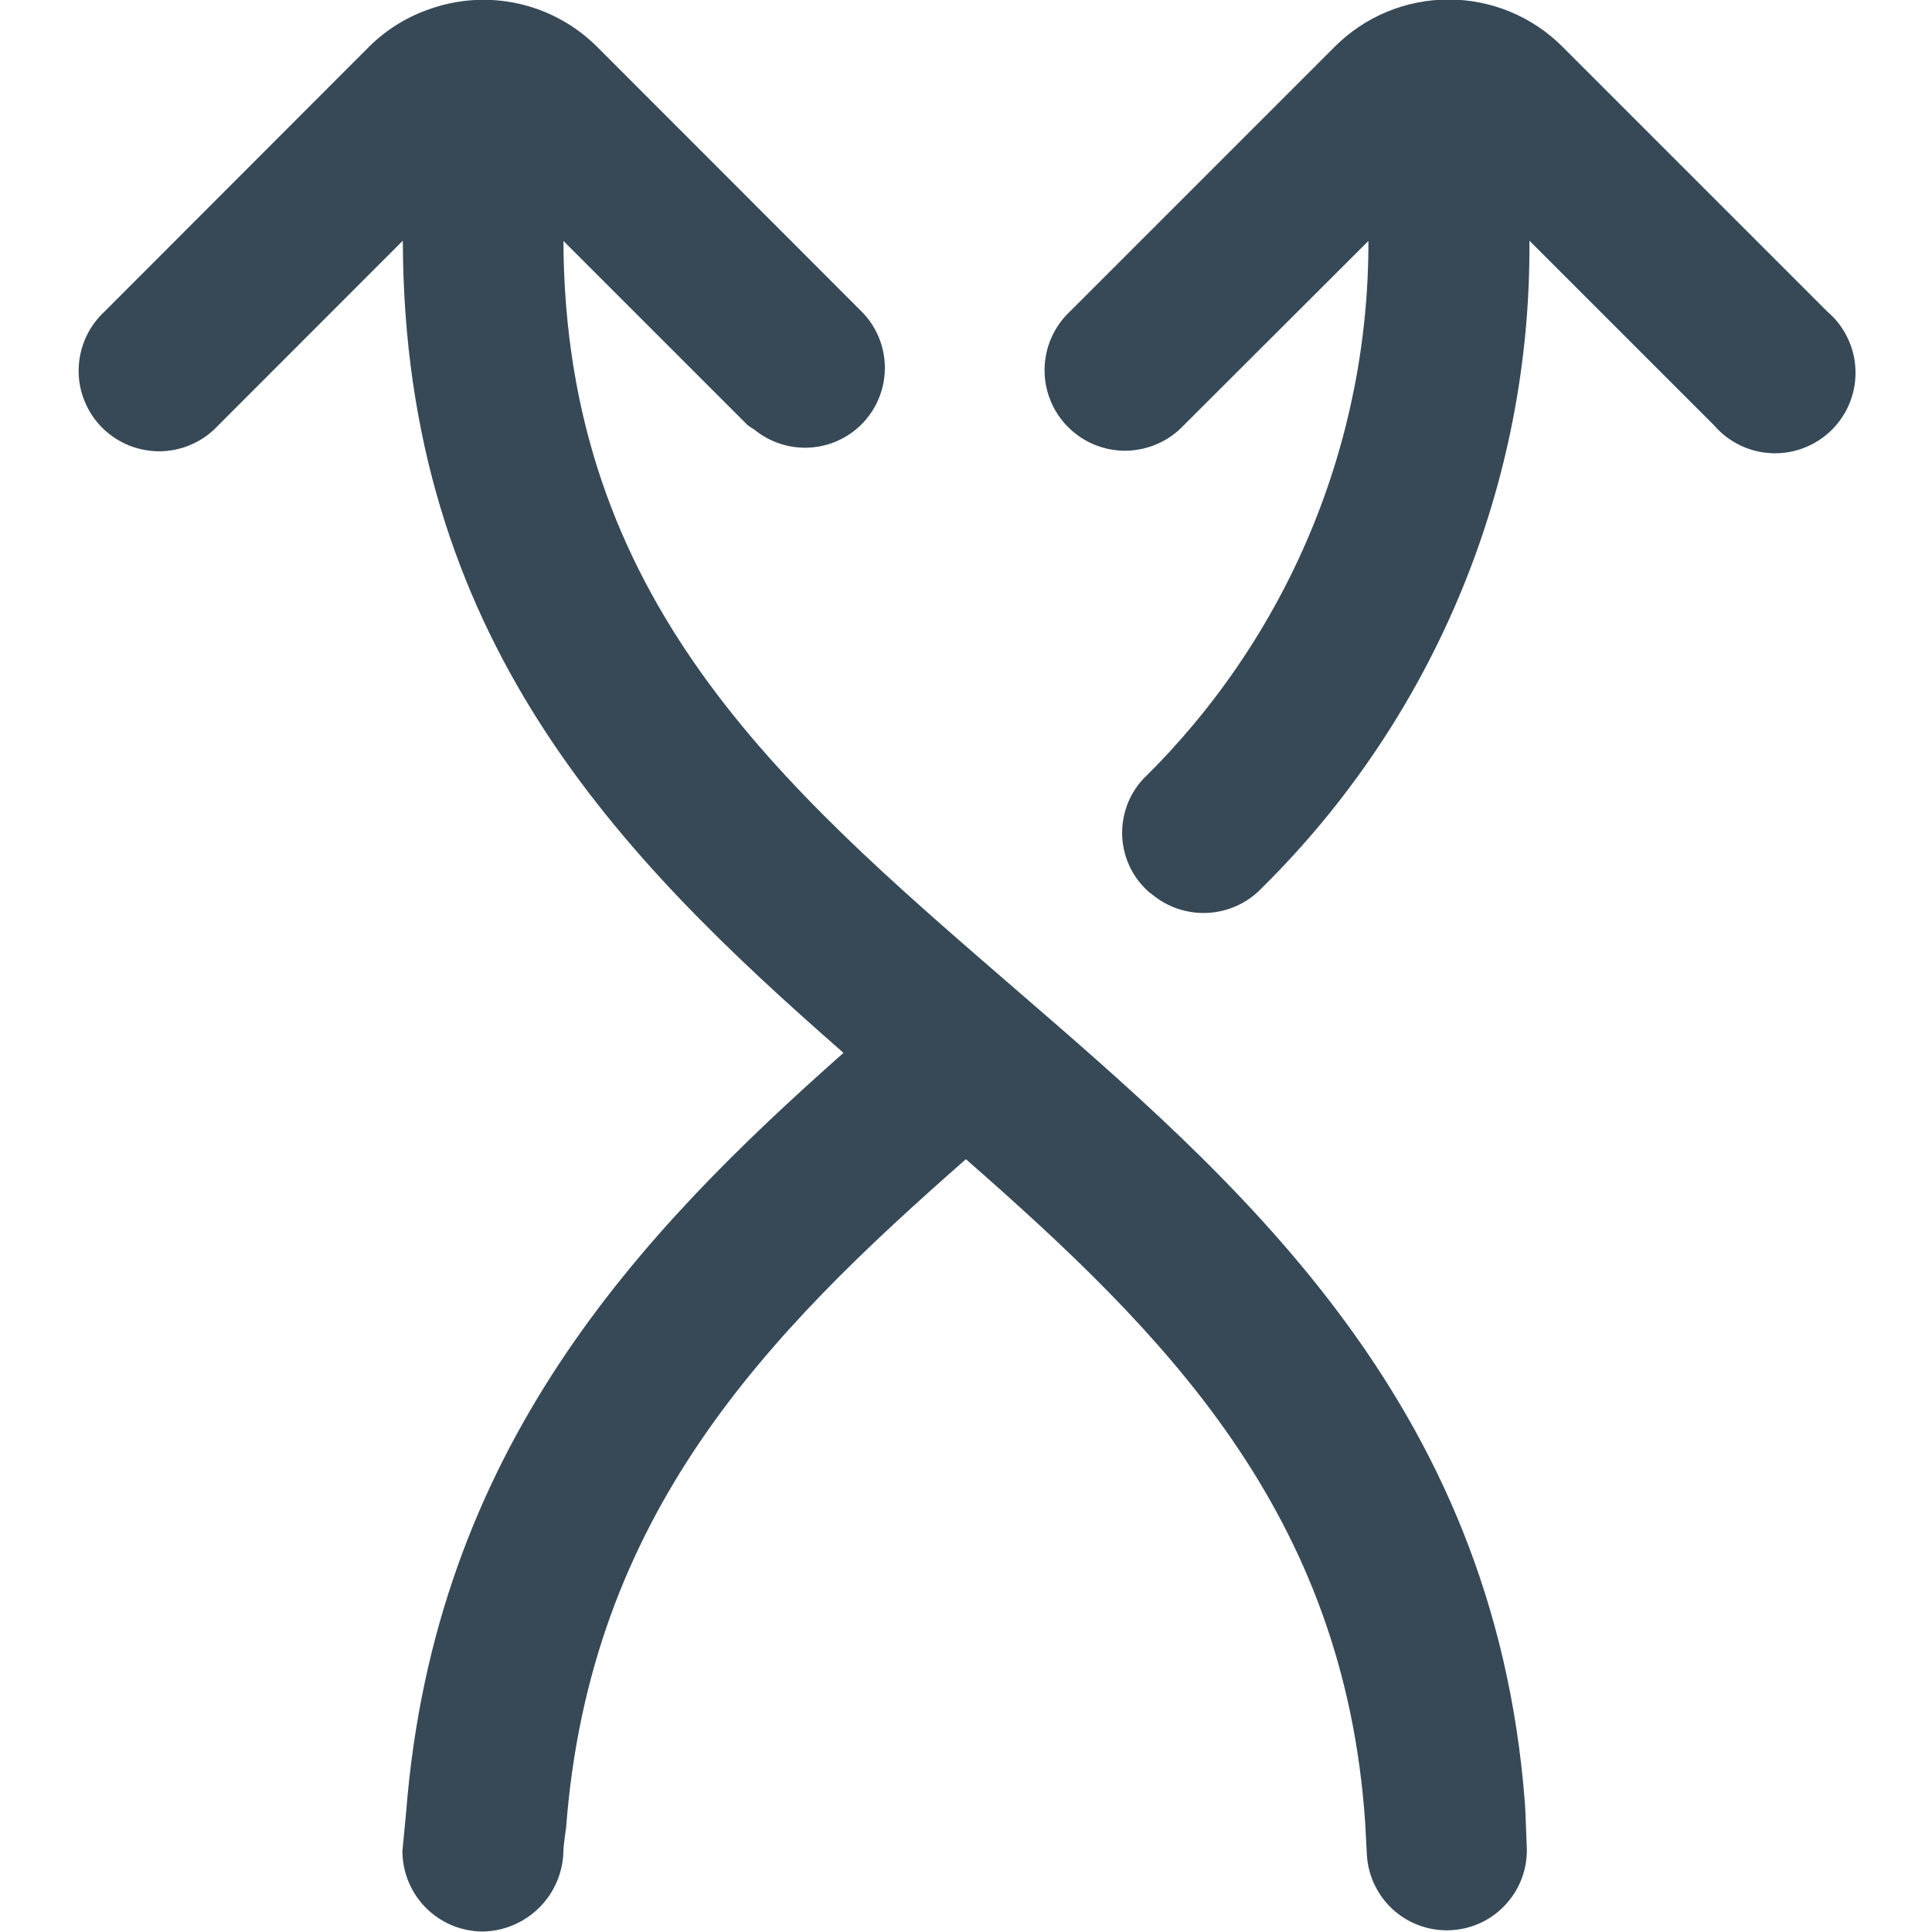 <svg width="24" height="24" viewBox="0 0 24 24" fill="none" xmlns="http://www.w3.org/2000/svg">
<g clip-path="url(#clip0_829_248806)">
<path d="M16.582 0.579L13.291 3.87C13.193 3.962 13.115 4.072 13.061 4.195C13.007 4.317 12.978 4.449 12.976 4.583C12.974 4.717 12.998 4.85 13.049 4.974C13.099 5.099 13.174 5.211 13.269 5.306C13.364 5.401 13.476 5.476 13.601 5.526C13.725 5.576 13.858 5.601 13.992 5.599C14.126 5.596 14.258 5.567 14.38 5.513C14.503 5.459 14.613 5.381 14.705 5.283L16.999 2.993C17.002 4.238 16.756 5.471 16.275 6.619C15.794 7.767 15.088 8.807 14.199 9.679C14.11 9.776 14.041 9.889 13.997 10.013C13.953 10.137 13.934 10.268 13.941 10.4C13.948 10.531 13.982 10.659 14.04 10.778C14.098 10.896 14.18 11.001 14.279 11.087L14.299 11.1C14.495 11.268 14.748 11.354 15.005 11.34C15.263 11.326 15.505 11.213 15.681 11.025C16.743 9.975 17.583 8.723 18.153 7.343C18.723 5.963 19.011 4.483 18.999 2.99L21.292 5.283C21.382 5.387 21.492 5.472 21.617 5.532C21.741 5.592 21.876 5.625 22.014 5.63C22.151 5.635 22.289 5.612 22.417 5.561C22.545 5.51 22.662 5.434 22.759 5.336C22.856 5.239 22.932 5.122 22.982 4.994C23.032 4.865 23.055 4.728 23.049 4.59C23.044 4.452 23.01 4.317 22.949 4.193C22.889 4.069 22.804 3.959 22.699 3.87L19.408 0.579C19.033 0.204 18.525 -0.006 17.995 -0.006C17.465 -0.006 16.957 0.204 16.582 0.579V0.579Z" fill="#374957"/>
<path d="M6.999 2.993L9.289 5.283C9.316 5.302 9.343 5.32 9.371 5.337C9.568 5.498 9.819 5.578 10.073 5.559C10.327 5.541 10.564 5.425 10.735 5.237C10.906 5.048 10.998 4.801 10.992 4.547C10.986 4.293 10.883 4.05 10.703 3.87L8.999 2.164L7.414 0.578C7.144 0.31 6.803 0.124 6.431 0.043C6.059 -0.038 5.672 -0.011 5.314 0.121C5.041 0.218 4.792 0.375 4.586 0.579L1.299 3.87C1.2 3.961 1.12 4.072 1.065 4.195C1.01 4.317 0.98 4.45 0.977 4.585C0.974 4.72 0.998 4.854 1.049 4.979C1.099 5.104 1.174 5.218 1.269 5.313C1.365 5.408 1.478 5.483 1.603 5.534C1.729 5.584 1.863 5.608 1.997 5.606C2.132 5.603 2.265 5.573 2.388 5.517C2.511 5.462 2.621 5.382 2.712 5.283L5.004 2.99C5.016 7.923 7.678 10.627 10.478 13.079C7.936 15.331 5.399 18 5.045 22.513L4.999 22.994C4.999 23.259 5.105 23.514 5.292 23.701C5.48 23.889 5.734 23.994 5.999 23.994C6.263 23.989 6.514 23.882 6.701 23.695C6.887 23.509 6.994 23.258 6.999 22.994C6.999 22.922 7.032 22.707 7.032 22.707C7.327 18.811 9.521 16.575 11.999 14.4C14.465 16.562 16.699 18.783 16.959 22.647L16.98 23.047C16.997 23.31 17.117 23.556 17.315 23.731C17.513 23.905 17.772 23.994 18.035 23.977C18.298 23.961 18.544 23.841 18.718 23.643C18.893 23.445 18.982 23.186 18.965 22.923C18.958 22.767 18.952 22.513 18.942 22.388C18.555 17.368 15.342 14.645 12.533 12.217C9.699 9.765 7.017 7.449 6.999 2.993Z" fill="#374957"/>
</g>
<defs>
<clipPath id="clip0_829_248806">
<rect width="24" height="24" fill="white" transform="translate(0 24) rotate(-90)"/>
</clipPath>
</defs>
</svg>
